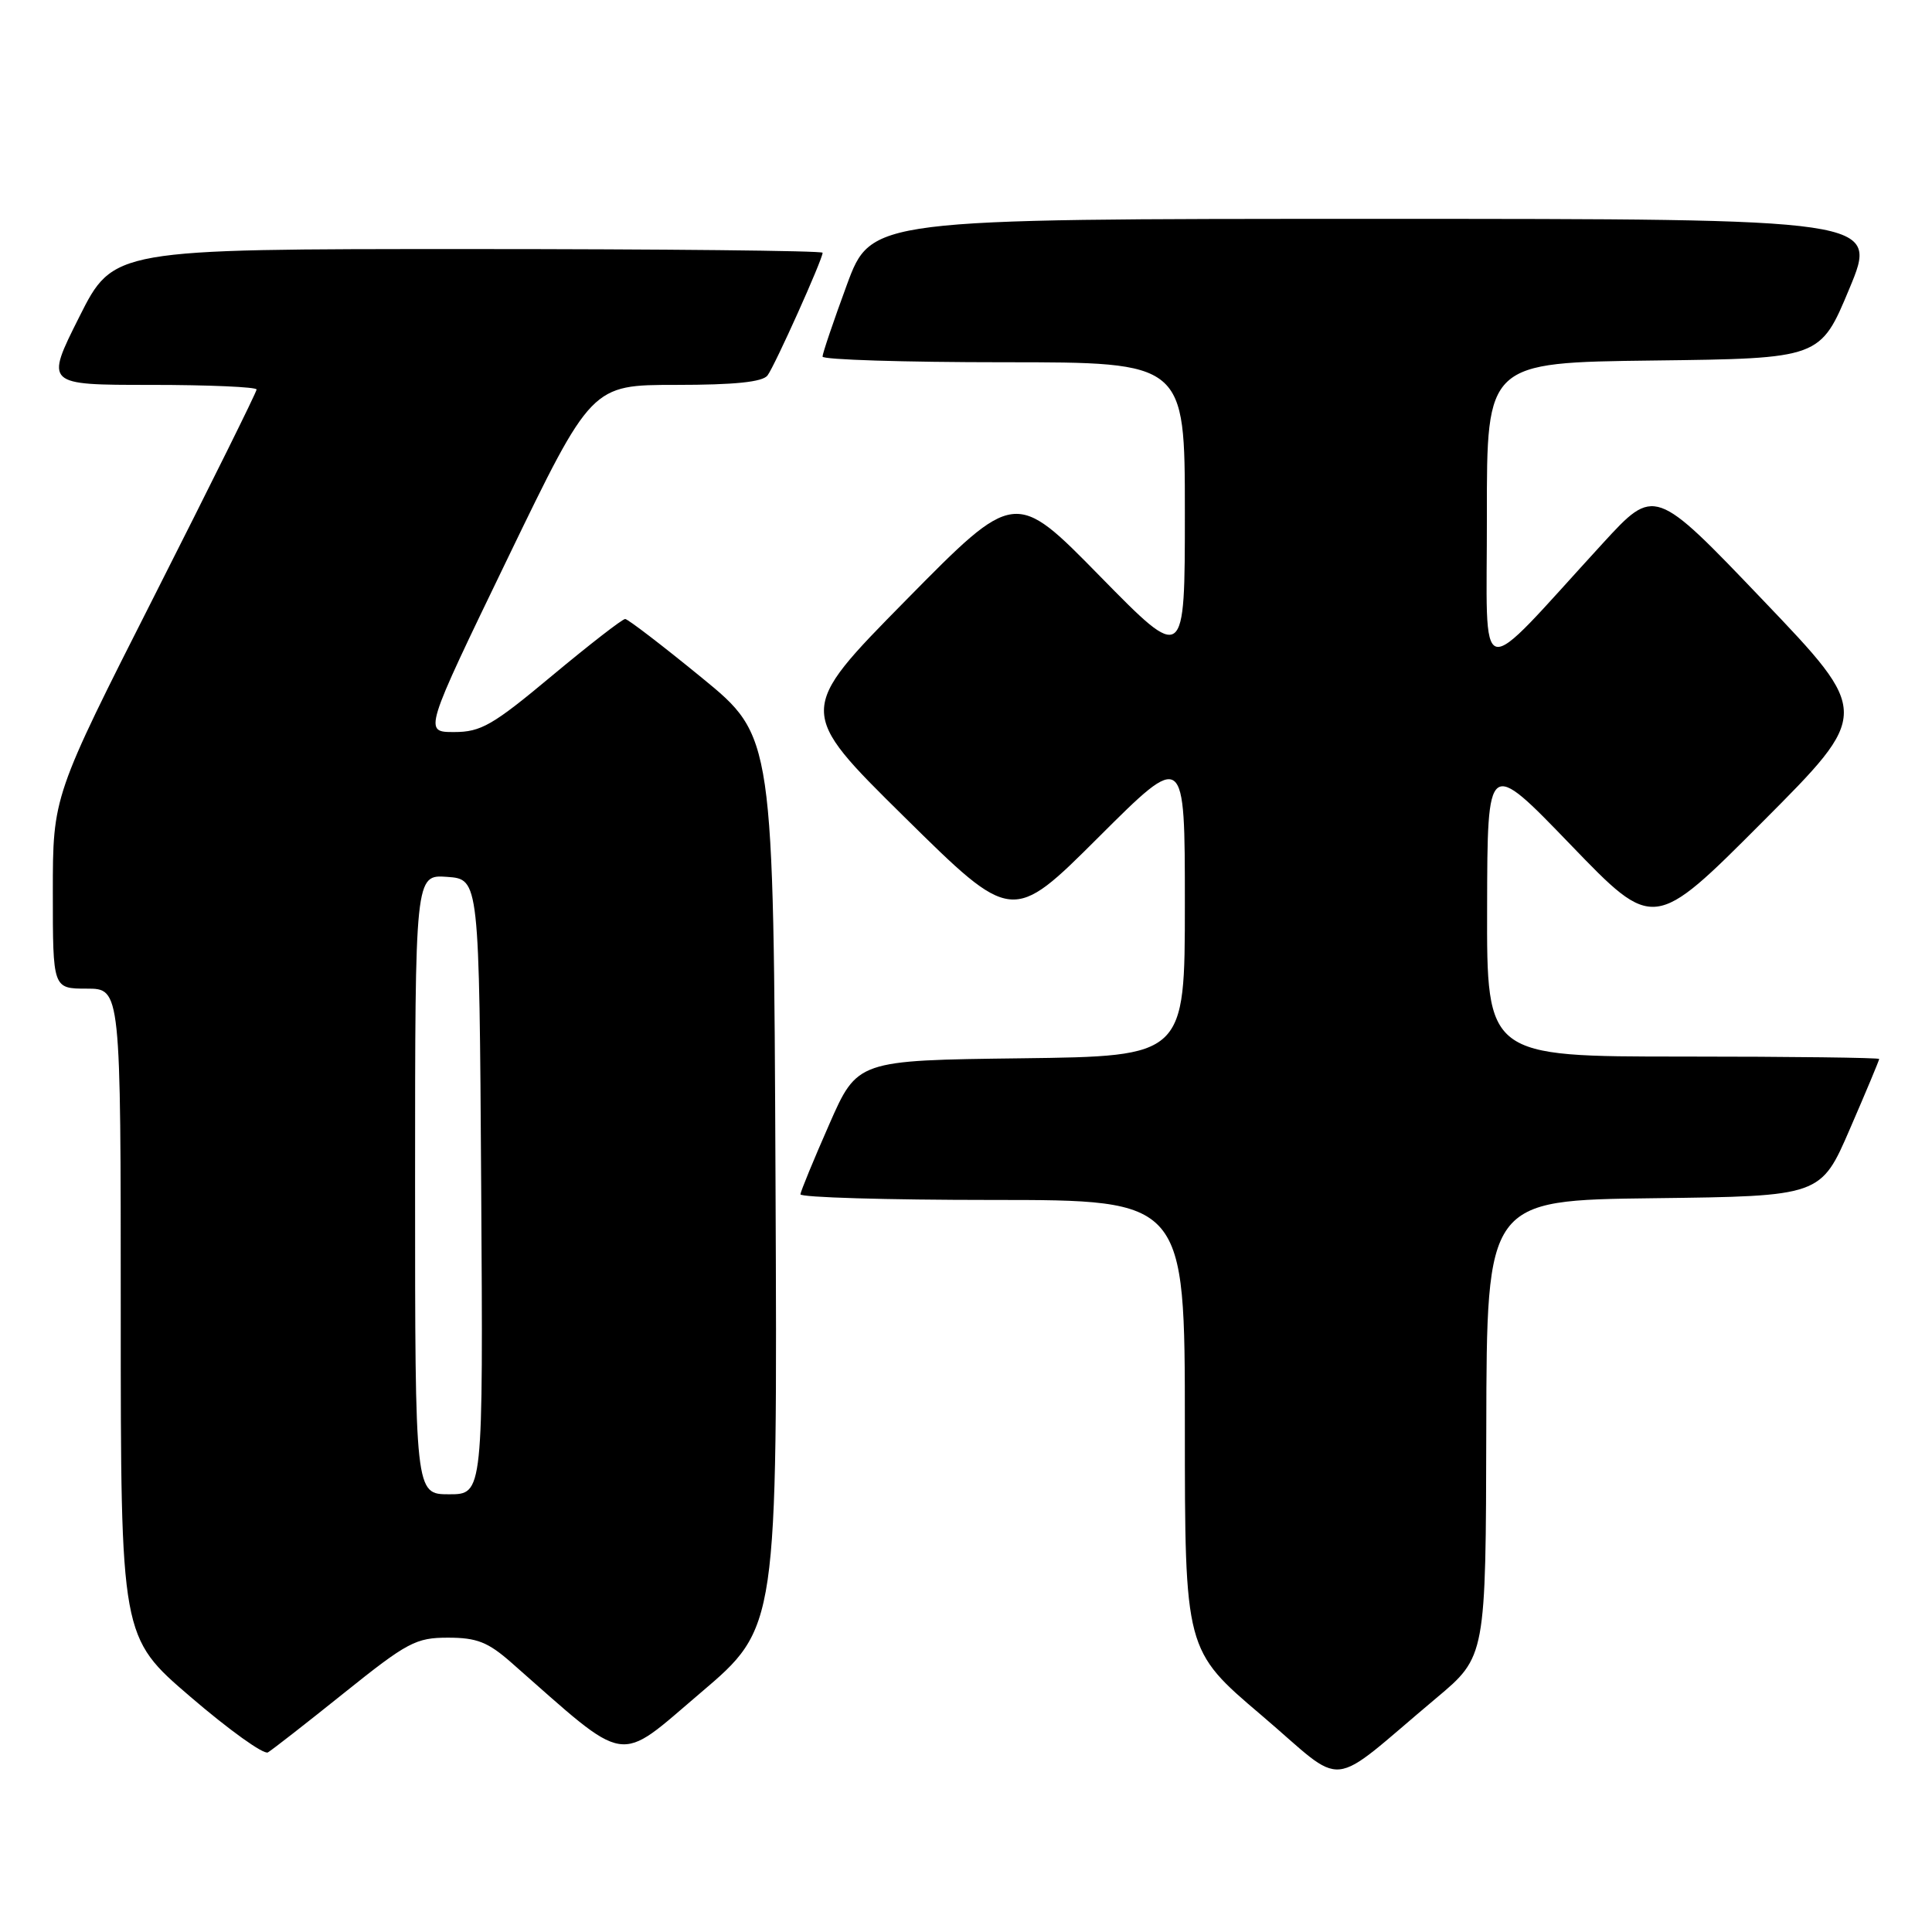 <?xml version="1.0" encoding="UTF-8" standalone="no"?>
<!DOCTYPE svg PUBLIC "-//W3C//DTD SVG 1.1//EN" "http://www.w3.org/Graphics/SVG/1.1/DTD/svg11.dtd" >
<svg xmlns="http://www.w3.org/2000/svg" xmlns:xlink="http://www.w3.org/1999/xlink" version="1.1" viewBox="0 0 256 256">
 <g >
 <path fill="currentColor"
d=" M 190.32 225.00 C 196.88 219.50 196.88 219.50 196.94 189.27 C 197.00 159.04 197.00 159.04 219.13 158.77 C 241.27 158.50 241.27 158.50 245.13 149.57 C 247.26 144.66 249.00 140.50 249.00 140.32 C 249.00 140.15 237.30 140.00 223.00 140.00 C 197.00 140.00 197.00 140.00 197.05 120.25 C 197.09 100.50 197.09 100.50 208.11 111.93 C 219.13 123.36 219.13 123.36 233.52 108.93 C 247.91 94.50 247.91 94.50 233.58 79.50 C 219.25 64.50 219.25 64.50 212.37 72.00 C 195.26 90.66 197.05 91.10 197.02 68.27 C 197.00 48.04 197.00 48.04 219.10 47.77 C 241.20 47.50 241.20 47.50 245.05 38.25 C 248.90 29.00 248.90 29.00 182.17 29.00 C 115.44 29.00 115.44 29.00 112.21 37.75 C 110.44 42.56 108.99 46.84 108.99 47.25 C 109.00 47.66 119.80 48.00 133.00 48.00 C 157.00 48.00 157.00 48.00 157.00 67.91 C 157.00 87.82 157.00 87.82 145.74 76.34 C 134.49 64.86 134.49 64.86 120.04 79.53 C 105.59 94.20 105.59 94.20 119.85 108.27 C 134.12 122.35 134.12 122.35 145.56 110.94 C 157.00 99.53 157.00 99.53 157.00 119.75 C 157.00 139.96 157.00 139.96 135.30 140.23 C 113.60 140.50 113.60 140.50 109.87 149.00 C 107.81 153.68 106.10 157.84 106.06 158.25 C 106.03 158.66 117.47 159.00 131.50 159.00 C 157.00 159.00 157.00 159.00 157.00 188.83 C 157.00 218.66 157.00 218.66 167.15 227.28 C 178.65 237.06 175.57 237.37 190.32 225.00 Z  M 45.61 224.31 C 53.99 217.59 55.11 217.00 59.36 217.00 C 63.18 217.00 64.66 217.58 67.75 220.30 C 83.51 234.15 81.60 233.85 92.84 224.30 C 103.02 215.65 103.02 215.65 102.76 156.61 C 102.50 97.58 102.50 97.58 93.00 89.81 C 87.78 85.54 83.20 82.03 82.84 82.02 C 82.48 82.01 78.14 85.38 73.19 89.50 C 65.28 96.11 63.73 97.00 60.17 97.00 C 56.14 97.00 56.14 97.00 67.26 74.00 C 78.38 51.00 78.38 51.00 89.57 51.00 C 97.35 51.00 101.04 50.62 101.70 49.75 C 102.67 48.46 109.00 34.37 109.00 33.49 C 109.00 33.22 87.85 33.00 62.01 33.00 C 15.02 33.00 15.02 33.00 10.50 42.00 C 5.98 51.00 5.98 51.00 19.99 51.00 C 27.70 51.00 34.00 51.28 34.00 51.61 C 34.00 51.95 27.92 64.21 20.50 78.86 C 7.00 105.50 7.00 105.50 7.00 118.25 C 7.00 131.00 7.00 131.00 11.50 131.00 C 16.00 131.00 16.00 131.00 16.00 173.96 C 16.00 216.92 16.00 216.92 25.25 224.85 C 30.34 229.22 34.95 232.53 35.50 232.20 C 36.05 231.88 40.60 228.33 45.61 224.31 Z  M 55.00 156.94 C 55.00 115.89 55.00 115.89 59.25 116.19 C 63.50 116.50 63.50 116.50 63.76 157.25 C 64.02 198.00 64.02 198.00 59.51 198.00 C 55.00 198.00 55.00 198.00 55.00 156.94 Z "/>
</g>
</svg>
